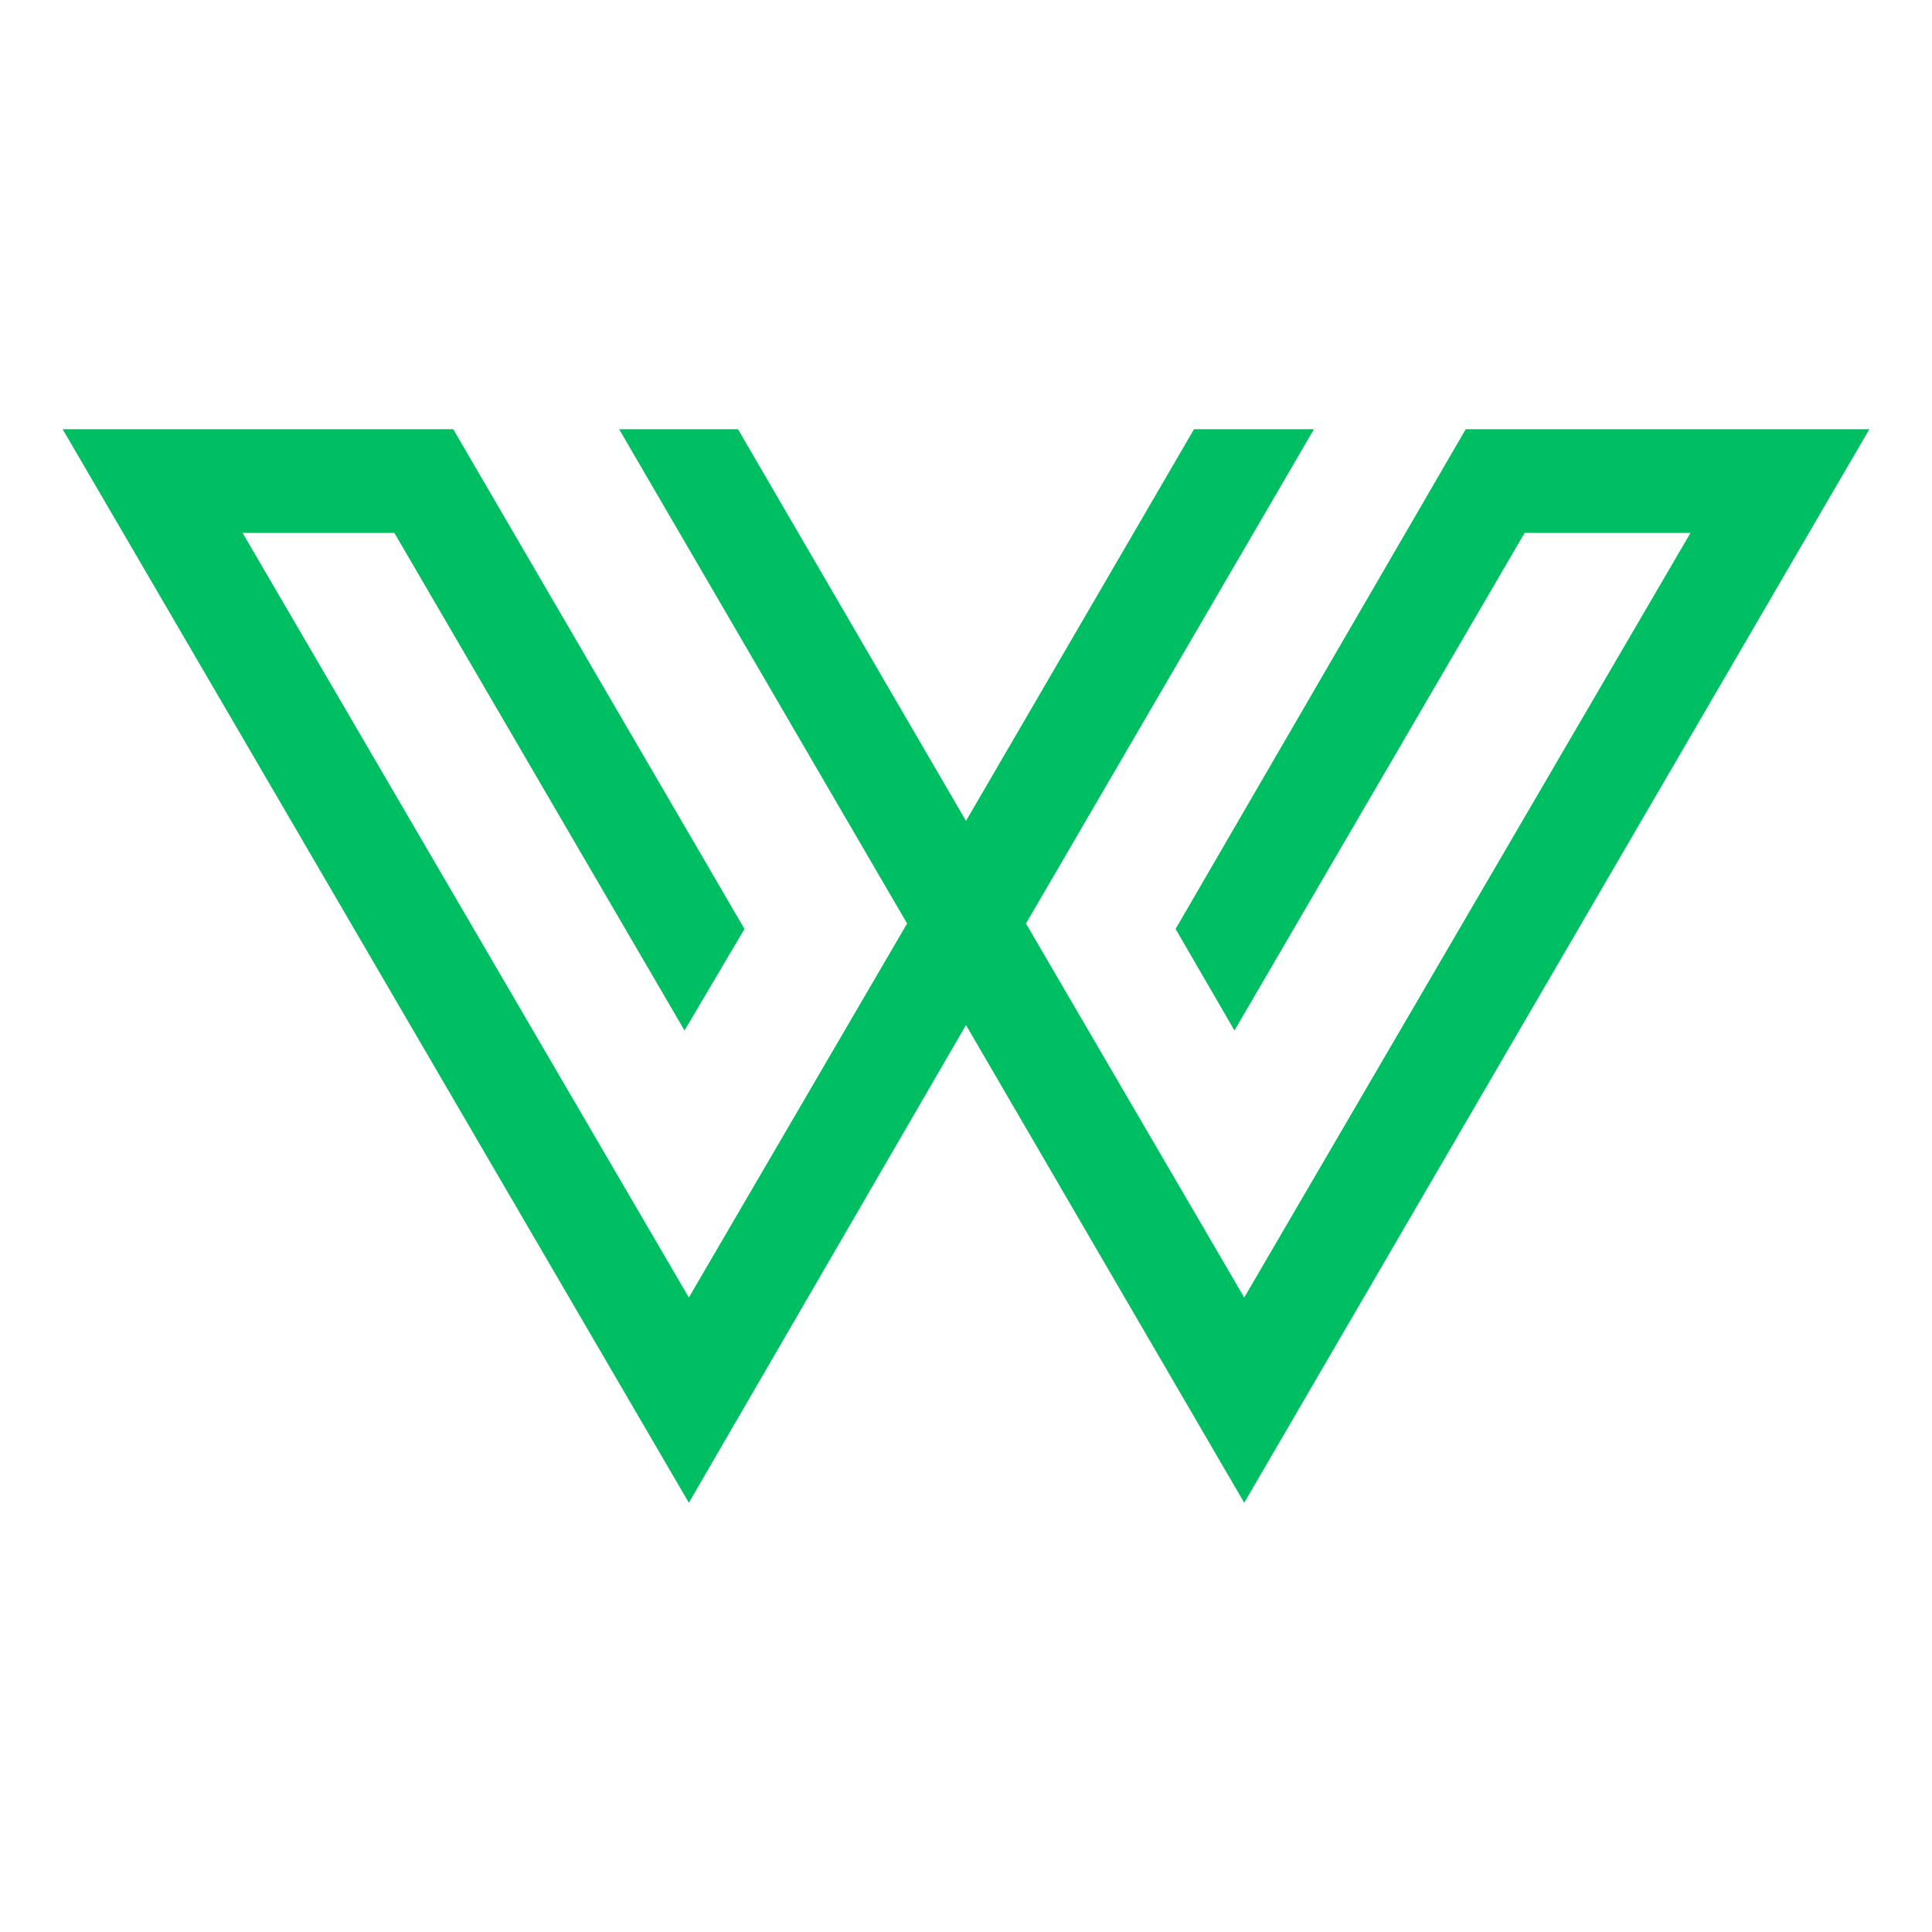 <svg xmlns="http://www.w3.org/2000/svg" xmlns:xlink="http://www.w3.org/1999/xlink" width="500" zoomAndPan="magnify" viewBox="0 0 375 375" height="500" preserveAspectRatio="xMidYMid meet" version="1.0"><defs><clipPath id="fb66969001"><path d="M 12.023 83.312 L 363 83.312 L 363 291.812 L 12.023 291.812 Z M 12.023 83.312 " clip-rule="nonzero"/></clipPath></defs><g clip-path="url(#fb66969001)"><path fill="#00bf63" d="M 12.164 83.312 L 133.707 291.684 L 187.5 198.965 L 241.504 291.684 L 362.836 83.312 L 284.496 83.312 L 228.18 180.309 L 239.609 200.016 L 295.93 103.438 L 328.121 103.438 L 241.504 251.844 L 199.141 179.254 L 255.039 83.312 L 231.754 83.312 L 187.5 159.336 L 143.246 83.312 L 120.172 83.312 L 176.066 179.254 L 133.707 251.844 L 47.09 103.438 L 76.547 103.438 L 132.863 200.016 L 144.508 180.309 L 87.977 83.312 Z M 12.164 83.312 " fill-opacity="1" fill-rule="nonzero"/></g></svg>